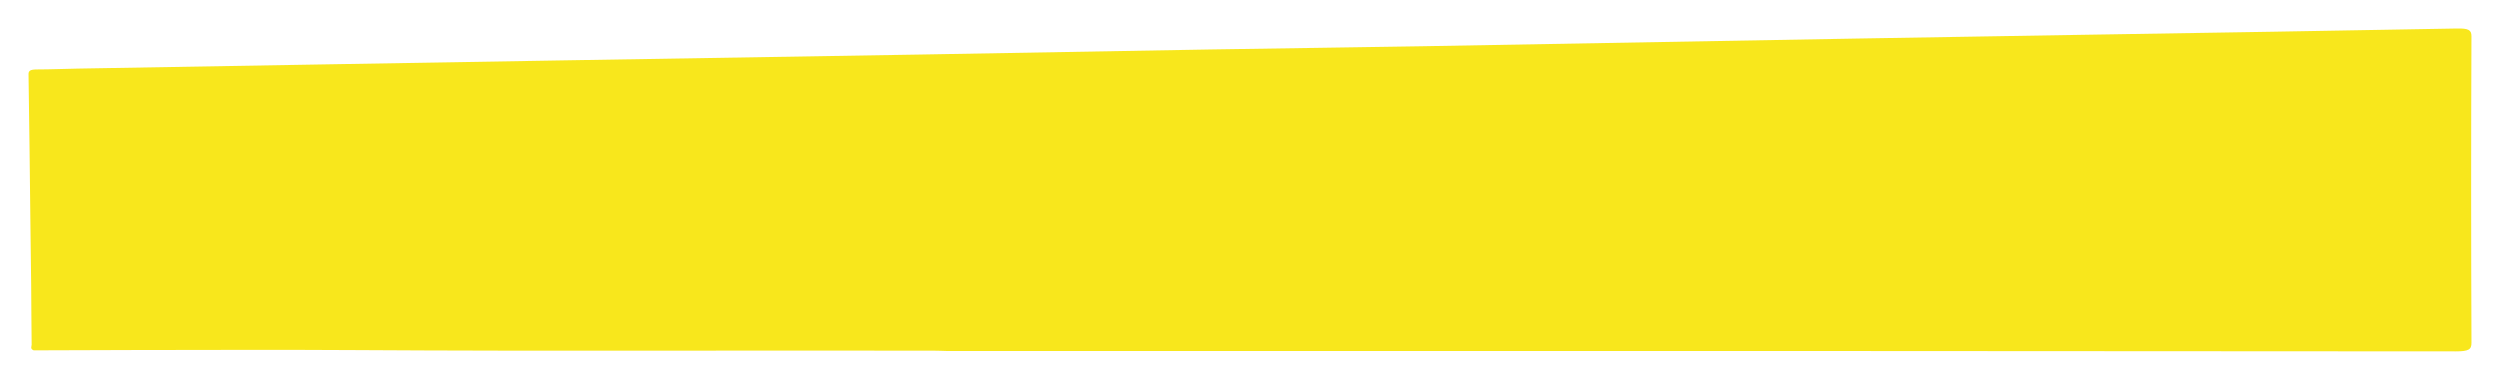 <svg xmlns="http://www.w3.org/2000/svg" xmlns:xlink="http://www.w3.org/1999/xlink" width="788.738" height="119.867" viewBox="0 0 788.738 119.867">
  <defs>
    <filter id="Path_12112" x="0" y="0" width="788.738" height="119.867" filterUnits="userSpaceOnUse">
      <feOffset dy="3" input="SourceAlpha"/>
      <feGaussianBlur stdDeviation="3" result="blur"/>
      <feFlood flood-opacity="0.161"/>
      <feComposite operator="in" in2="blur"/>
      <feComposite in="SourceGraphic"/>
    </filter>
  </defs>
  <g id="Group_5415" data-name="Group 5415" transform="translate(7 -18)">
    <g id="Group_3329" data-name="Group 3329" transform="translate(2 24)">
      <g transform="matrix(1, 0, 0, 1, -9, -6)" filter="url(#Path_12112)">
        <path id="Path_12112-2" data-name="Path 12112" d="M4643.663,4124.743c10.336-.034,20.677-.088,31.013-.1,23.374-.014,46.744-.128,70.112.02,60.969.386,121.94.054,182.907.182,1.34,0,2.682.066,4.021.1h50.018q108.325,0,216.652,0,104.691.015,209.384.119c4.156.006,5.02-.588,5.008-2.725q-.2-48.352-.006-96.706c.006-2-.959-2.5-4.663-2.431q-58.619,1.066-117.249,1.976-35.859.593-71.715,1.188-68.685,1.2-137.36,2.434c-22.293.382-44.595.644-66.889,1.015q-45.721.76-91.432,1.6-56.407.948-112.819,1.844-38.474.635-76.942,1.293-38.07.644-76.142,1.3c-4.295.076-8.584.264-12.877.268-2.229,0-2.659.5-2.644,1.553q.334,22.608.572,45.218c.085,7.034.188,14.068.261,21.1.06,6.319.066,12.636.153,18.953C4643.032,4123.545,4642.464,4124.247,4643.663,4124.743Z" transform="translate(-4633.04 -4017.21)" fill="#f8e71c"/>
      </g>
    </g>
  </g>
</svg>
